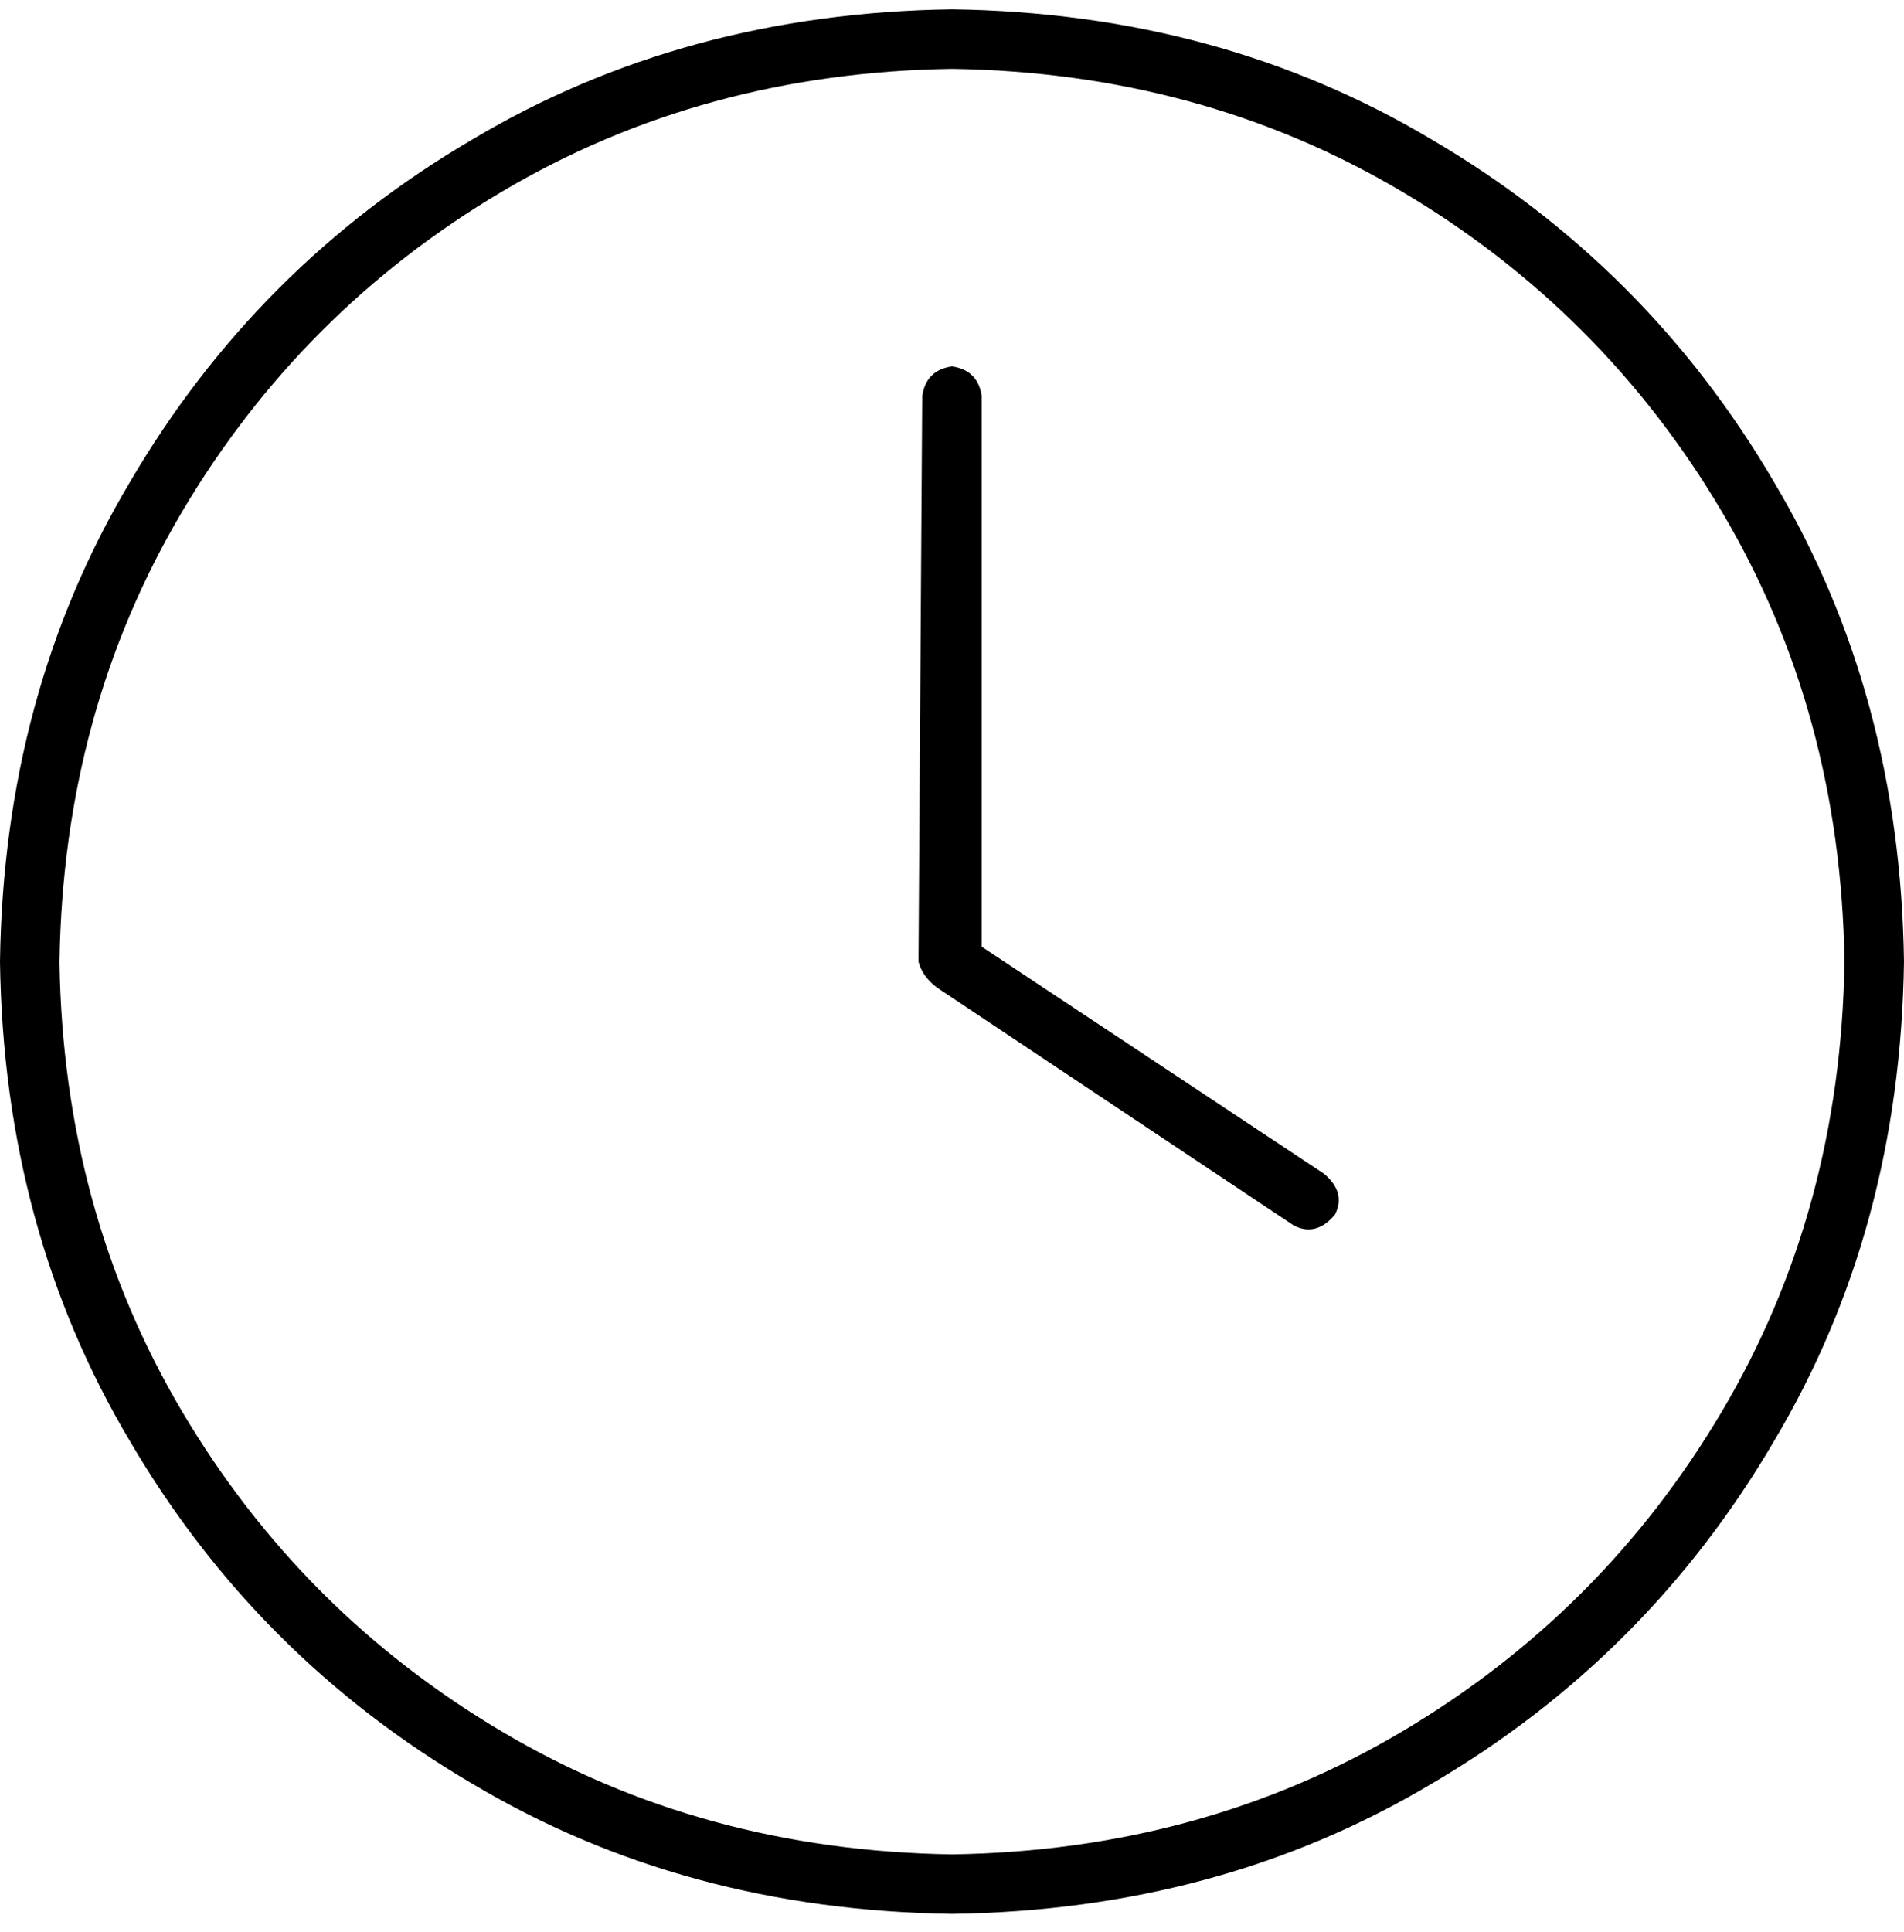 <svg xmlns="http://www.w3.org/2000/svg" width="70" height="71" viewBox="0 0 70 71" fill="none"><path fill="currentcolor" d="M33.906 14.561c.091-.638.456-1.002 1.094-1.094.638.092 1.003.456 1.094 1.094v20.235l12.578 8.34c.547.455.684.956.41 1.503-.456.547-.957.684-1.504.41L34.453 36.3c-.364-.273-.592-.592-.684-.956l.137-20.782ZM35 .343c6.563.09 12.441 1.686 17.637 4.785 5.286 3.099 9.479 7.291 12.578 12.578C68.314 22.9 69.909 28.78 70 35.343c-.091 6.562-1.686 12.44-4.785 17.636-3.1 5.287-7.292 9.48-12.578 12.578-5.196 3.1-11.075 4.694-17.637 4.785-6.563-.09-12.441-1.686-17.637-4.785-5.286-3.099-9.479-7.291-12.578-12.578C1.686 47.784.091 41.905 0 35.343.091 28.78 1.686 22.9 4.785 17.706c3.1-5.287 7.292-9.48 12.578-12.578C22.56 2.028 28.438.434 35 .343Zm-32.813 35c.092 6.106 1.596 11.62 4.512 16.542 2.917 4.922 6.836 8.842 11.758 11.758 4.922 2.917 10.436 4.42 16.543 4.512 6.107-.091 11.621-1.595 16.543-4.512 4.922-2.916 8.841-6.836 11.758-11.758 2.916-4.921 4.42-10.436 4.511-16.542-.09-6.107-1.595-11.622-4.511-16.543-2.917-4.922-6.836-8.842-11.758-11.758C46.621 4.125 41.107 2.622 35 2.53c-6.107.091-11.621 1.595-16.543 4.512C13.535 9.958 9.616 13.878 6.699 18.8 3.783 23.72 2.28 29.236 2.188 35.343Z"></path></svg>